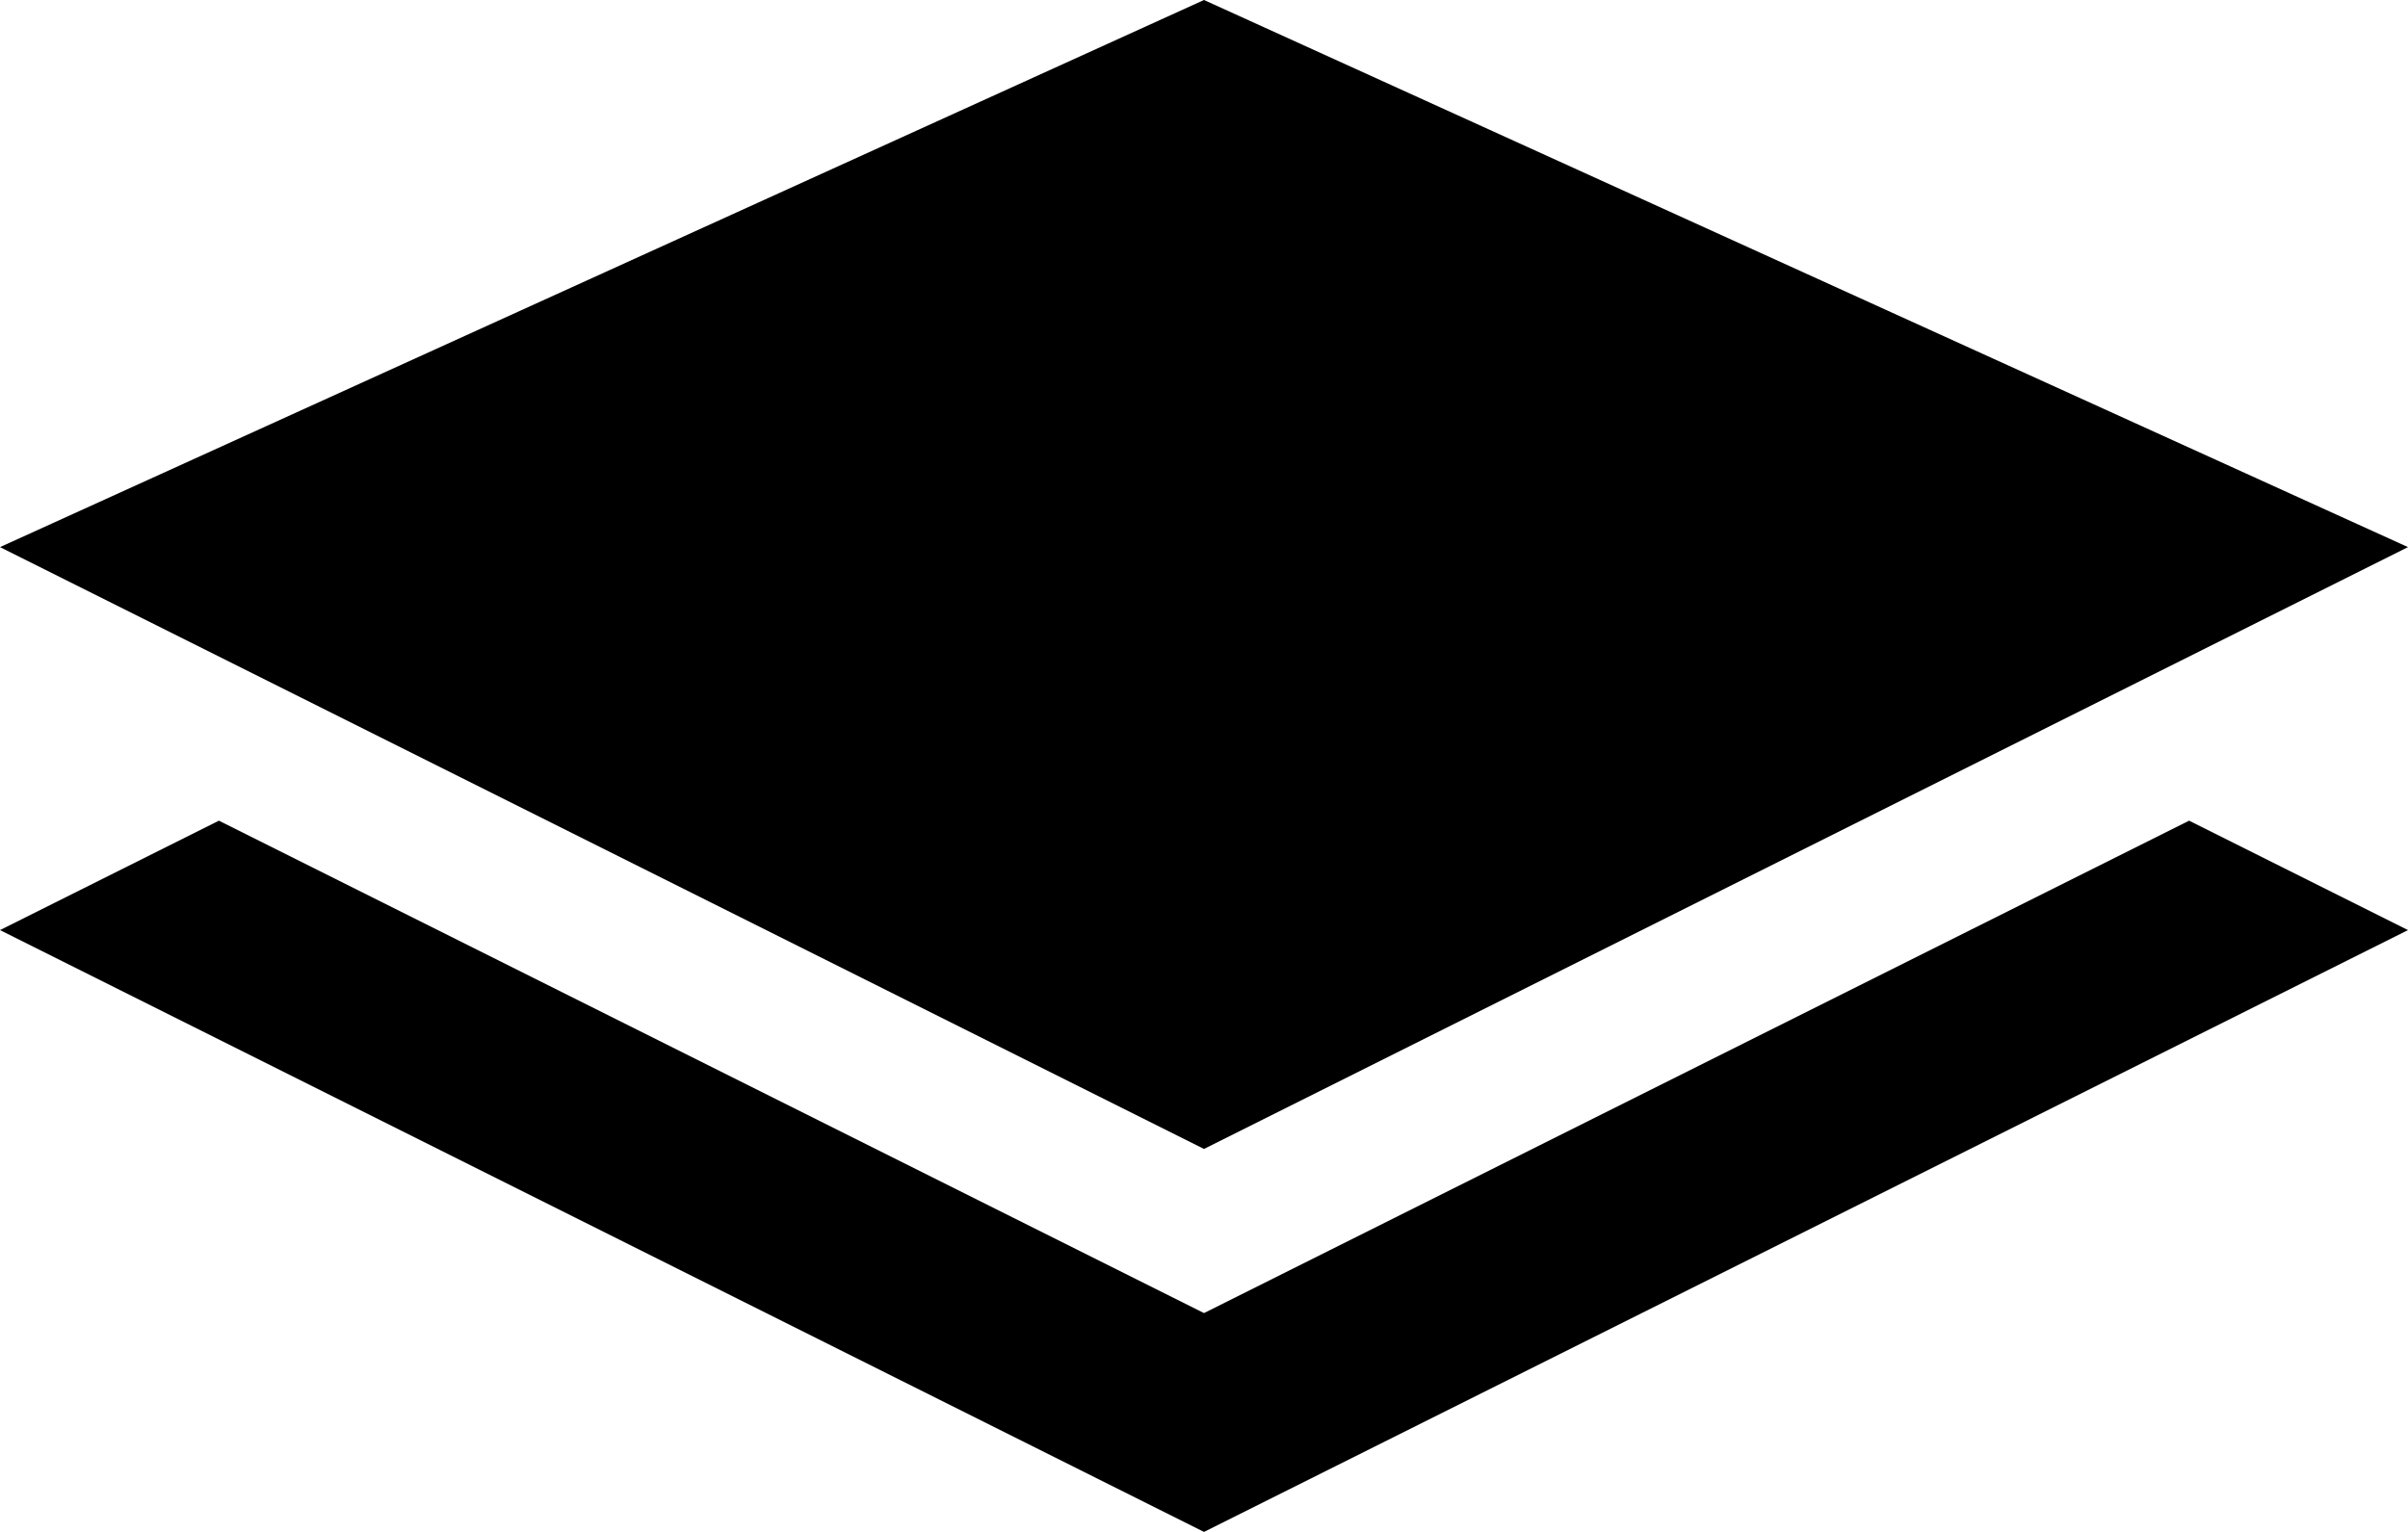 <?xml version="1.0" encoding="UTF-8" standalone="no"?>
<!-- Created with Inkscape (http://www.inkscape.org/) -->

<svg
   xmlns:dc="http://purl.org/dc/elements/1.1/"
   xmlns:cc="http://creativecommons.org/ns#"
   xmlns:rdf="http://www.w3.org/1999/02/22-rdf-syntax-ns#"
   xmlns:svg="http://www.w3.org/2000/svg"
   xmlns="http://www.w3.org/2000/svg"
   xmlns:sodipodi="http://sodipodi.sourceforge.net/DTD/sodipodi-0.dtd"
   xmlns:inkscape="http://www.inkscape.org/namespaces/inkscape"
   version="1.1"
   width="88"
   height="56"
   id="svg2"
   inkscape:version="0.48.4 r9939"
   sodipodi:docname="layer.svg">
  <sodipodi:namedview
     pagecolor="#ffffff"
     bordercolor="#666666"
     borderopacity="1"
     objecttolerance="10"
     gridtolerance="10"
     guidetolerance="10"
     inkscape:pageopacity="0"
     inkscape:pageshadow="2"
     inkscape:window-width="1350"
     inkscape:window-height="863"
     id="namedview16"
     showgrid="true"
     inkscape:zoom="4.9166667"
     inkscape:cx="46.94137"
     inkscape:cy="24.116812"
     inkscape:window-x="251"
     inkscape:window-y="133"
     inkscape:window-maximized="0"
     inkscape:current-layer="svg2">
    <inkscape:grid
       type="xygrid"
       id="grid2993"
       empspacing="2"
       visible="true"
       enabled="true"
       snapvisiblegridlinesonly="true"
       dotted="false" />
  </sodipodi:namedview>
  <defs
     id="defs4" />
  <path
     inkscape:connector-curvature="0"
     style="fill:#000000;fill-opacity:1;stroke:none"
     id="path3879-6-0"
     d="M 0,34 8,30 44,48 80,30 88,34 44,56 z" />
  <path
     inkscape:connector-curvature="0"
     style="fill:#000000;fill-opacity:1;stroke:none"
     id="path3987"
     d="M 0,20 44,0 88,20 44,42 z"
     sodipodi:nodetypes="ccccc" />
</svg>
